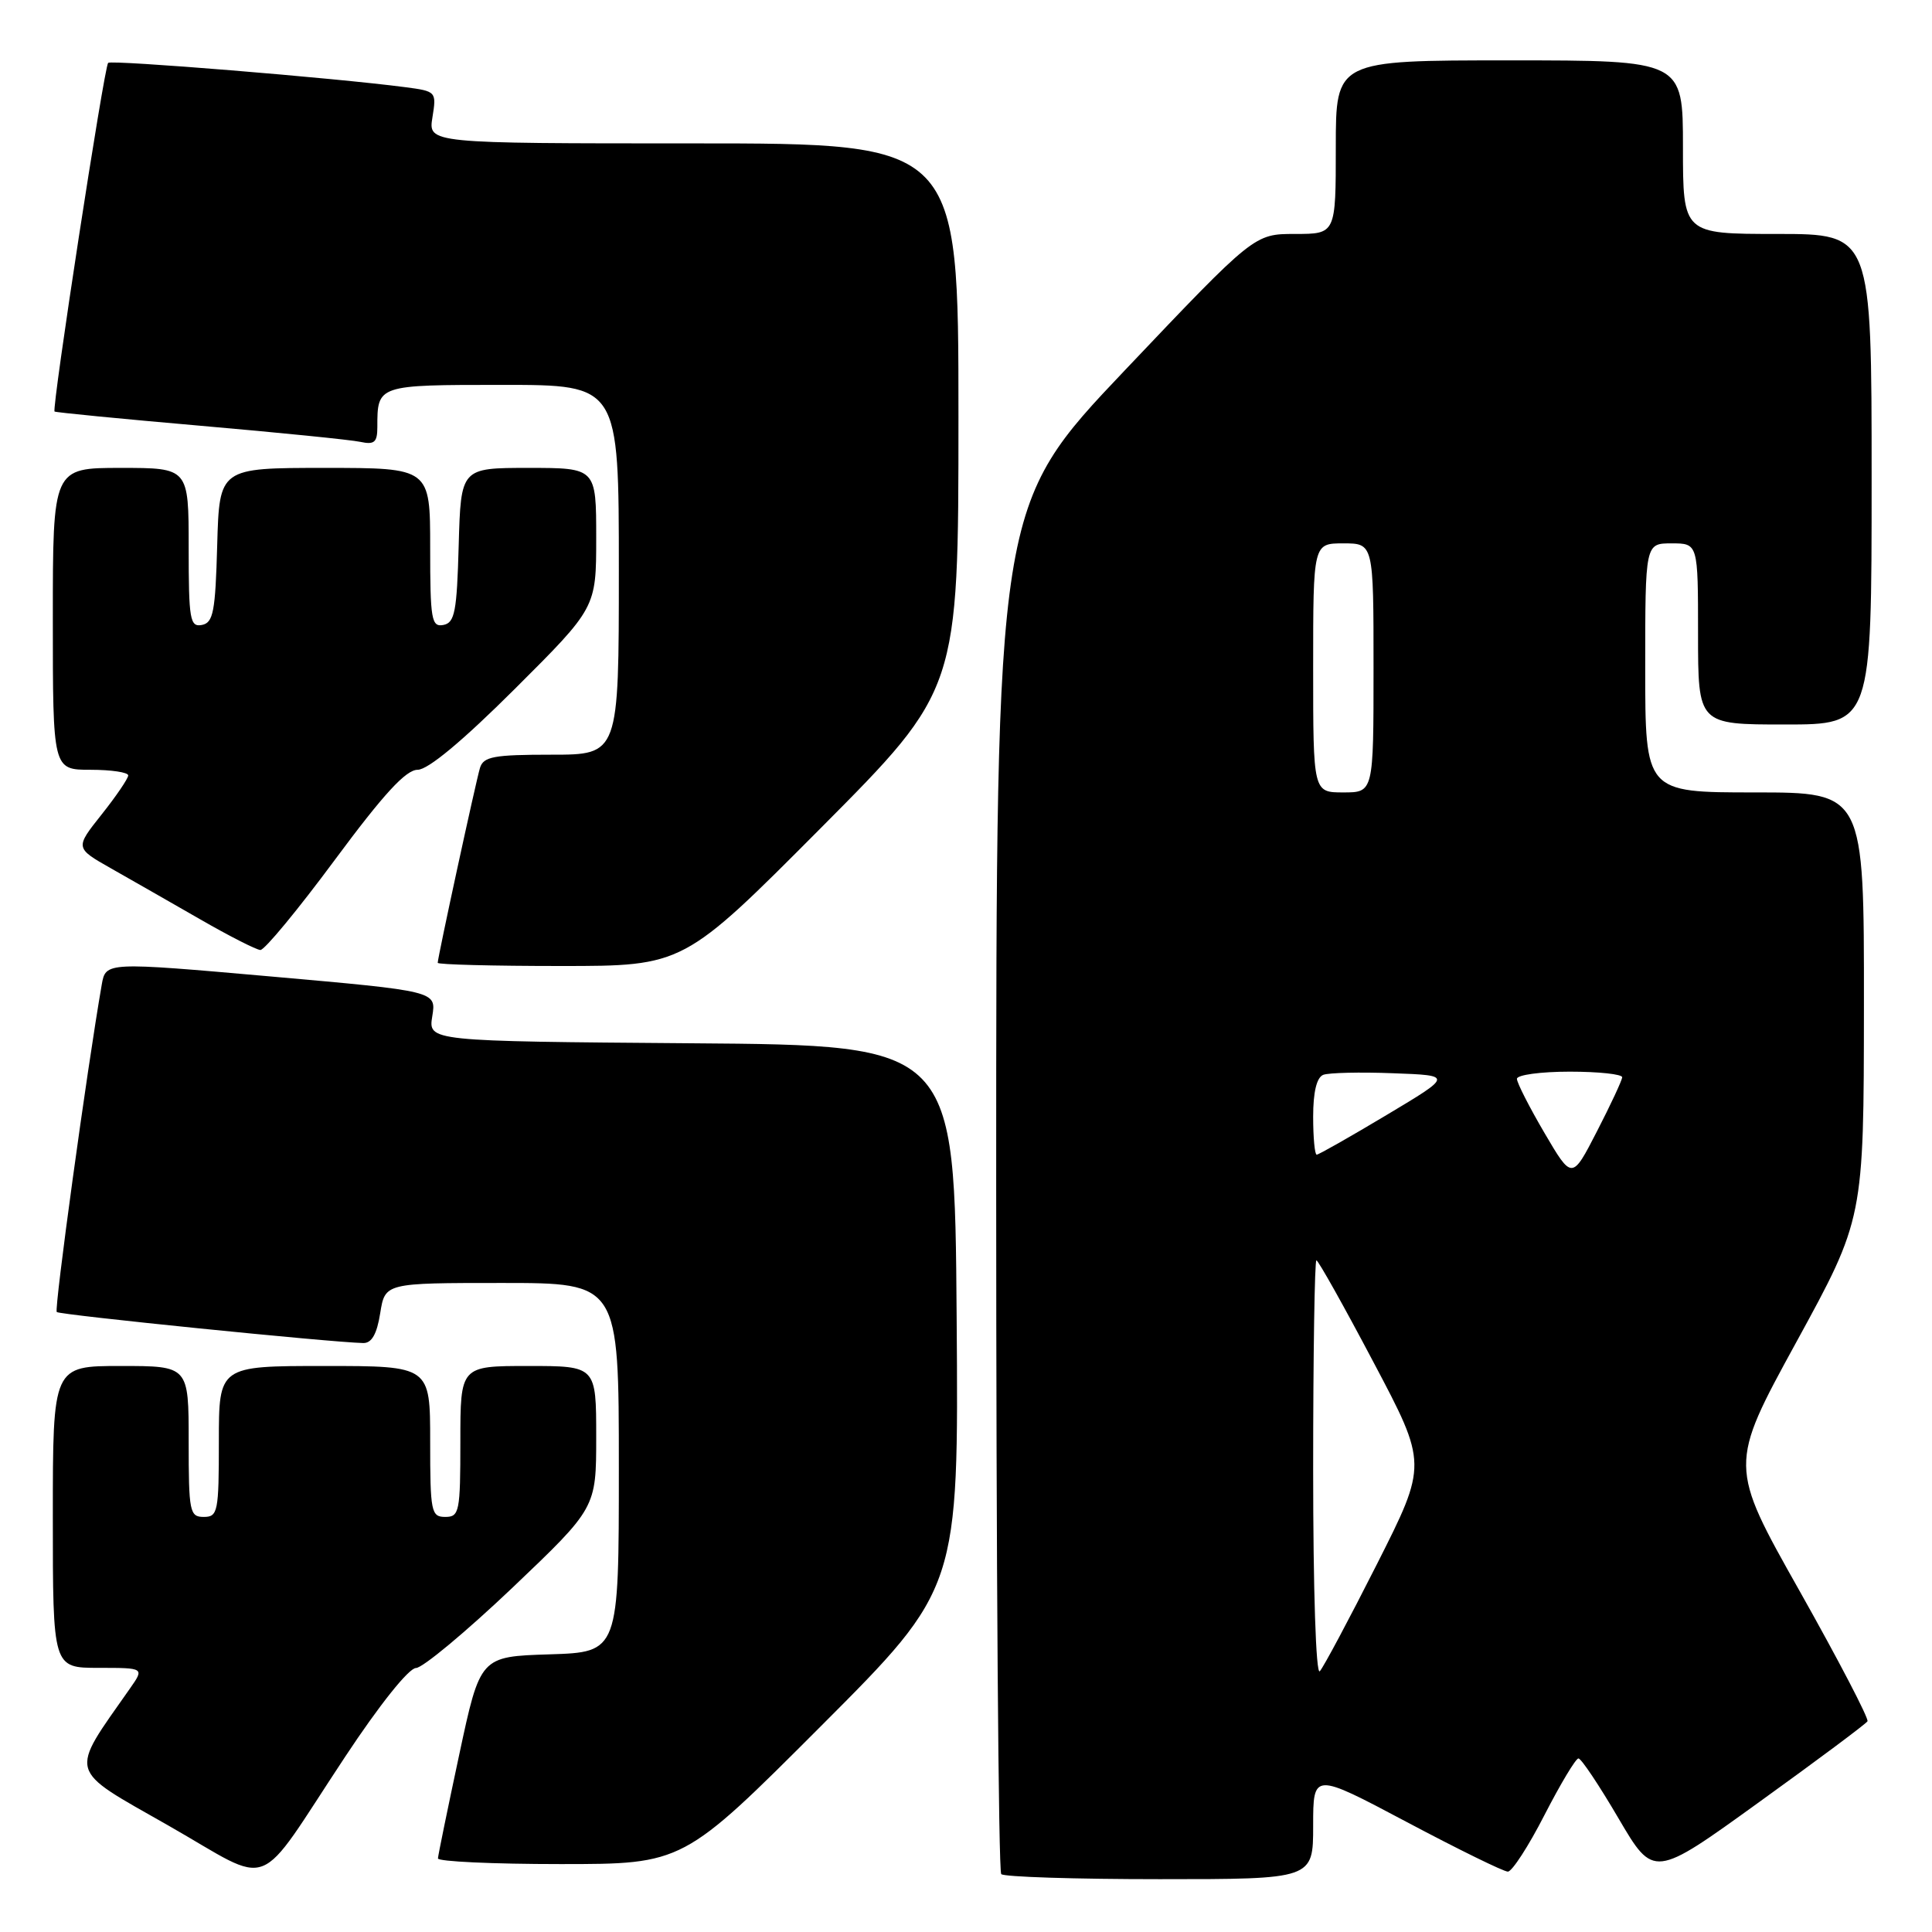 <?xml version="1.0" encoding="UTF-8" standalone="no"?>
<!DOCTYPE svg PUBLIC "-//W3C//DTD SVG 1.1//EN" "http://www.w3.org/Graphics/SVG/1.1/DTD/svg11.dtd" >
<svg xmlns="http://www.w3.org/2000/svg" xmlns:xlink="http://www.w3.org/1999/xlink" version="1.1" viewBox="0 0 256 256">
 <g >
 <path fill="currentColor"
d=" M 45.74 232.77 C 50.27 225.91 54.17 221.03 55.12 221.02 C 56.00 221.01 61.74 216.23 67.87 210.41 C 79.00 199.81 79.00 199.81 79.00 190.41 C 79.00 181.00 79.00 181.00 70.00 181.00 C 61.00 181.00 61.00 181.00 61.00 191.00 C 61.00 200.33 60.87 201.00 59.00 201.00 C 57.13 201.00 57.00 200.33 57.00 191.00 C 57.00 181.00 57.00 181.00 43.00 181.00 C 29.00 181.00 29.00 181.00 29.00 191.00 C 29.00 200.33 28.87 201.00 27.00 201.00 C 25.13 201.00 25.00 200.33 25.00 191.00 C 25.00 181.00 25.00 181.00 16.00 181.00 C 7.00 181.00 7.00 181.00 7.00 201.00 C 7.00 221.00 7.00 221.00 13.07 221.00 C 19.14 221.00 19.14 221.00 17.21 223.75 C 9.12 235.30 8.81 234.21 22.27 241.87 C 36.55 250.00 33.57 251.15 45.74 232.77 Z  M 174.00 241.92 C 174.00 234.85 174.00 234.85 186.39 241.42 C 193.21 245.04 199.24 248.00 199.80 248.00 C 200.35 248.00 202.54 244.63 204.65 240.50 C 206.77 236.38 208.79 233.01 209.15 233.00 C 209.52 233.00 211.90 236.57 214.46 240.94 C 219.12 248.88 219.12 248.88 233.09 238.79 C 240.78 233.25 247.24 228.43 247.45 228.08 C 247.66 227.74 243.61 219.97 238.46 210.82 C 229.08 194.18 229.08 194.18 238.02 177.84 C 246.96 161.50 246.96 161.50 246.98 133.25 C 247.00 105.00 247.00 105.00 232.50 105.00 C 218.00 105.00 218.00 105.00 218.00 88.50 C 218.00 72.00 218.00 72.00 221.50 72.00 C 225.00 72.00 225.00 72.00 225.00 84.00 C 225.00 96.00 225.00 96.00 236.50 96.00 C 248.00 96.00 248.00 96.00 248.00 63.50 C 248.00 31.00 248.00 31.00 235.50 31.00 C 223.00 31.00 223.00 31.00 223.00 19.50 C 223.00 8.00 223.00 8.00 200.00 8.00 C 177.00 8.00 177.00 8.00 177.00 19.50 C 177.00 31.00 177.00 31.00 171.60 31.00 C 166.20 31.00 166.20 31.00 149.10 49.01 C 132.00 67.02 132.00 67.02 132.00 157.34 C 132.00 207.02 132.30 247.97 132.67 248.33 C 133.03 248.70 142.48 249.00 153.67 249.00 C 174.00 249.00 174.00 249.00 174.00 241.92 Z  M 108.77 228.73 C 127.03 210.45 127.03 210.45 126.76 174.48 C 126.50 138.50 126.50 138.50 91.62 138.24 C 56.74 137.97 56.74 137.97 57.28 134.65 C 57.82 131.33 57.82 131.33 35.91 129.39 C 14.01 127.46 14.01 127.46 13.48 130.48 C 11.50 141.86 7.16 173.49 7.52 173.85 C 7.90 174.23 43.74 177.86 48.12 177.96 C 49.25 177.99 49.94 176.78 50.38 174.00 C 51.02 170.00 51.02 170.00 66.51 170.00 C 82.00 170.00 82.00 170.00 82.00 194.46 C 82.00 218.92 82.00 218.92 72.81 219.21 C 63.63 219.50 63.63 219.50 60.85 232.50 C 59.32 239.65 58.05 245.84 58.03 246.25 C 58.02 246.66 65.32 247.00 74.26 247.00 C 90.52 247.00 90.52 247.00 108.77 228.73 Z  M 108.79 109.69 C 127.00 91.38 127.00 91.38 127.00 55.19 C 127.00 19.00 127.00 19.00 91.87 19.00 C 56.74 19.00 56.74 19.00 57.30 15.55 C 57.85 12.14 57.81 12.09 53.68 11.55 C 44.34 10.32 14.76 7.91 14.33 8.33 C 13.80 8.87 6.83 54.18 7.23 54.53 C 7.38 54.65 16.05 55.50 26.50 56.41 C 36.95 57.32 46.51 58.28 47.75 58.55 C 49.60 58.95 50.00 58.61 50.00 56.60 C 50.00 50.99 49.98 51.00 66.61 51.00 C 82.00 51.00 82.00 51.00 82.00 75.50 C 82.00 100.00 82.00 100.00 73.07 100.00 C 65.43 100.00 64.06 100.25 63.60 101.75 C 63.05 103.58 58.00 126.85 58.00 127.58 C 58.00 127.81 65.33 128.00 74.29 128.00 C 90.57 128.00 90.57 128.00 108.79 109.69 Z  M 44.35 113.96 C 50.84 105.20 53.78 102.00 55.34 102.00 C 56.71 102.00 61.30 98.18 68.23 91.27 C 79.00 80.53 79.00 80.53 79.00 71.27 C 79.00 62.00 79.00 62.00 70.03 62.00 C 61.07 62.00 61.07 62.00 60.78 72.24 C 60.54 81.06 60.26 82.52 58.75 82.81 C 57.17 83.11 57.00 82.10 57.00 72.57 C 57.00 62.00 57.00 62.00 43.03 62.00 C 29.07 62.00 29.07 62.00 28.78 72.24 C 28.54 81.06 28.26 82.52 26.75 82.81 C 25.17 83.11 25.00 82.10 25.00 72.57 C 25.00 62.00 25.00 62.00 16.00 62.00 C 7.00 62.00 7.00 62.00 7.00 82.00 C 7.00 102.00 7.00 102.00 12.00 102.00 C 14.75 102.00 17.00 102.34 16.99 102.75 C 16.98 103.16 15.40 105.49 13.46 107.93 C 9.94 112.36 9.94 112.36 14.72 115.07 C 17.35 116.56 22.65 119.59 26.50 121.80 C 30.35 124.02 33.95 125.85 34.50 125.88 C 35.05 125.90 39.48 120.54 44.35 113.96 Z  M 174.00 194.70 C 174.00 179.47 174.20 167.00 174.43 167.00 C 174.67 167.00 178.08 173.08 182.00 180.51 C 189.14 194.01 189.14 194.01 182.45 207.26 C 178.77 214.54 175.36 220.93 174.88 221.45 C 174.37 222.00 174.00 210.71 174.00 194.70 Z  M 204.65 150.12 C 202.64 146.69 201.00 143.47 201.00 142.95 C 201.00 142.43 204.15 142.00 208.00 142.00 C 211.85 142.00 214.98 142.34 214.95 142.75 C 214.92 143.16 213.42 146.39 211.60 149.92 C 208.30 156.34 208.30 156.34 204.65 150.12 Z  M 174.00 147.97 C 174.00 144.69 174.47 142.76 175.34 142.42 C 176.07 142.14 180.24 142.04 184.59 142.21 C 192.50 142.50 192.50 142.50 183.72 147.75 C 178.89 150.64 174.73 153.00 174.47 153.00 C 174.21 153.00 174.00 150.74 174.00 147.97 Z  M 174.00 88.50 C 174.00 72.00 174.00 72.00 178.00 72.00 C 182.00 72.00 182.00 72.00 182.00 88.50 C 182.00 105.00 182.00 105.00 178.00 105.00 C 174.00 105.00 174.00 105.00 174.00 88.50 Z "/>
</g>
</svg>